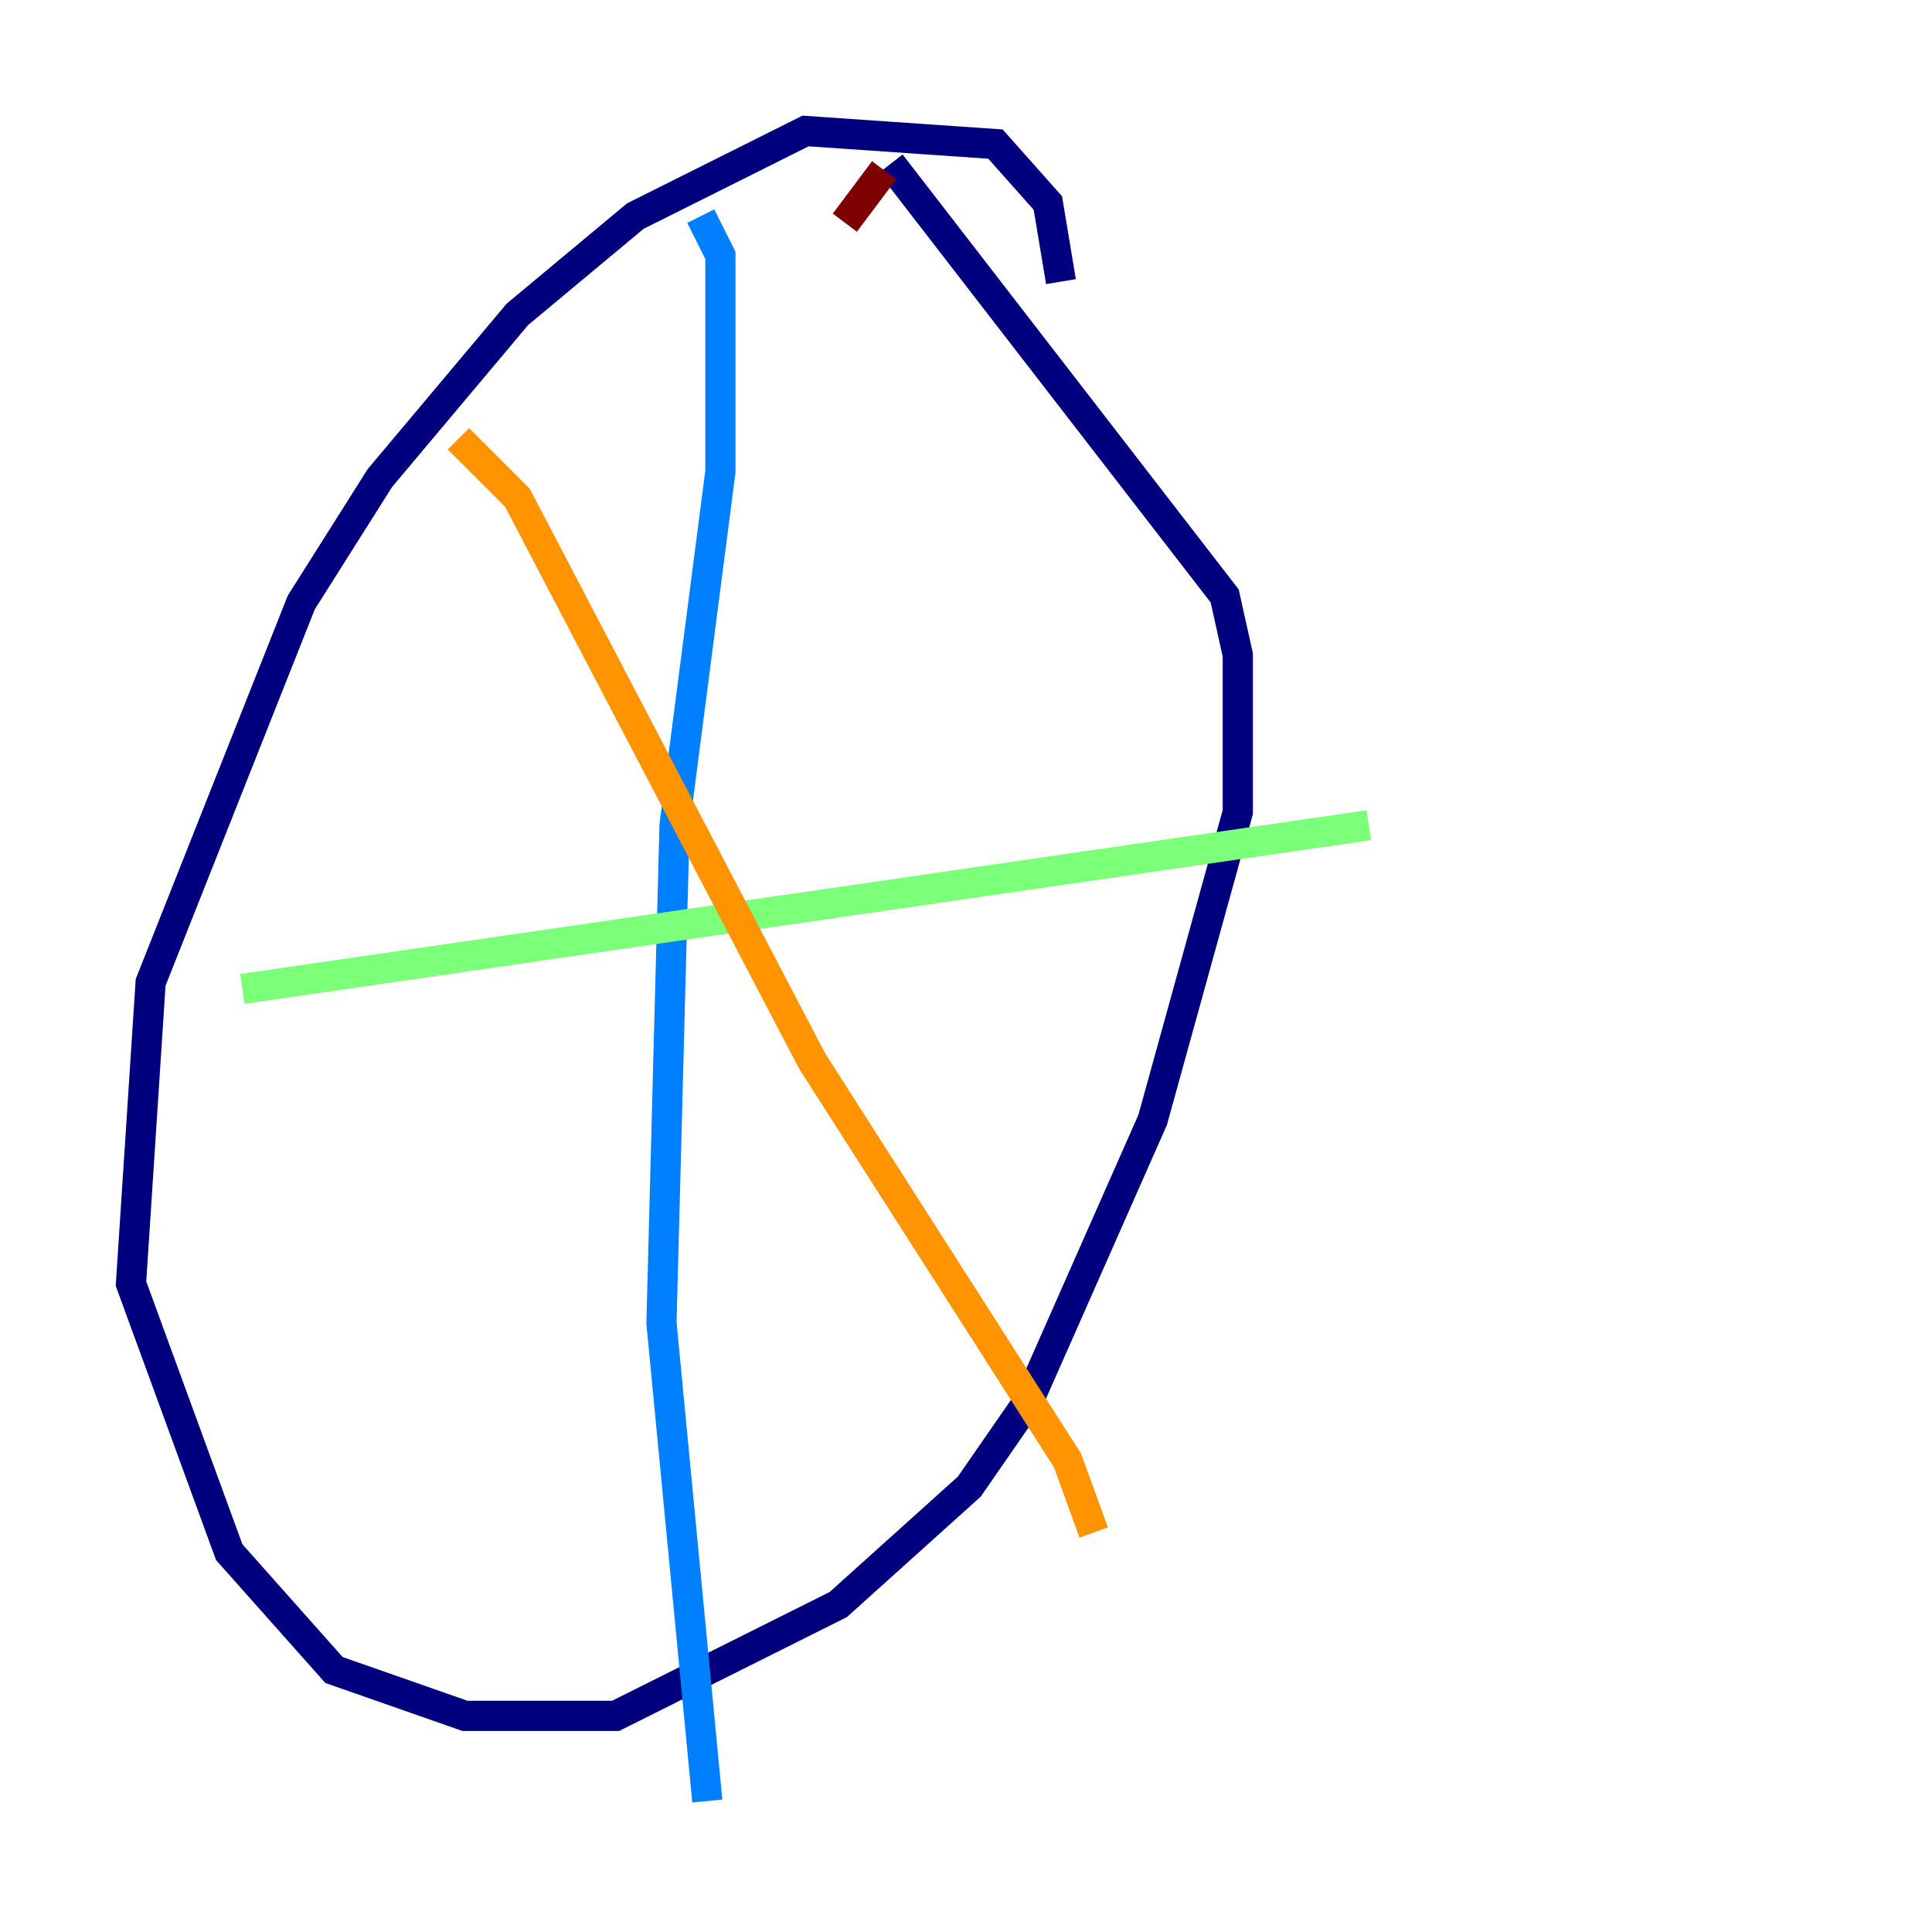 <?xml version="1.0" encoding="utf-8" ?>
<svg baseProfile="tiny" height="128" version="1.2" viewBox="0,0,128,128" width="128" xmlns="http://www.w3.org/2000/svg" xmlns:ev="http://www.w3.org/2001/xml-events" xmlns:xlink="http://www.w3.org/1999/xlink"><defs /><polyline fill="none" points="70.291,18.658 69.424,13.451 65.953,9.546 53.37,8.678 42.088,14.319 34.278,20.827 25.166,31.675 19.959,39.919 9.98,65.085 8.678,85.044 15.186,102.834 22.129,110.644 30.807,113.681 40.786,113.681 55.539,106.305 64.217,98.495 68.122,92.854 76.366,74.197 82.007,53.803 82.007,43.39 81.139,39.485 59.01,10.848" stroke="#00007f" stroke-width="2" /><polyline fill="none" points="46.427,14.319 47.729,16.922 47.729,31.241 44.691,54.671 43.824,87.647 46.861,119.322" stroke="#0080ff" stroke-width="2" /><polyline fill="none" points="16.054,65.519 90.685,54.671" stroke="#7cff79" stroke-width="2" /><polyline fill="none" points="30.373,29.071 34.278,32.976 53.803,70.291 70.725,96.759 72.461,101.532" stroke="#ff9400" stroke-width="2" /><polyline fill="none" points="58.576,11.281 55.973,14.752" stroke="#7f0000" stroke-width="2" /></svg>